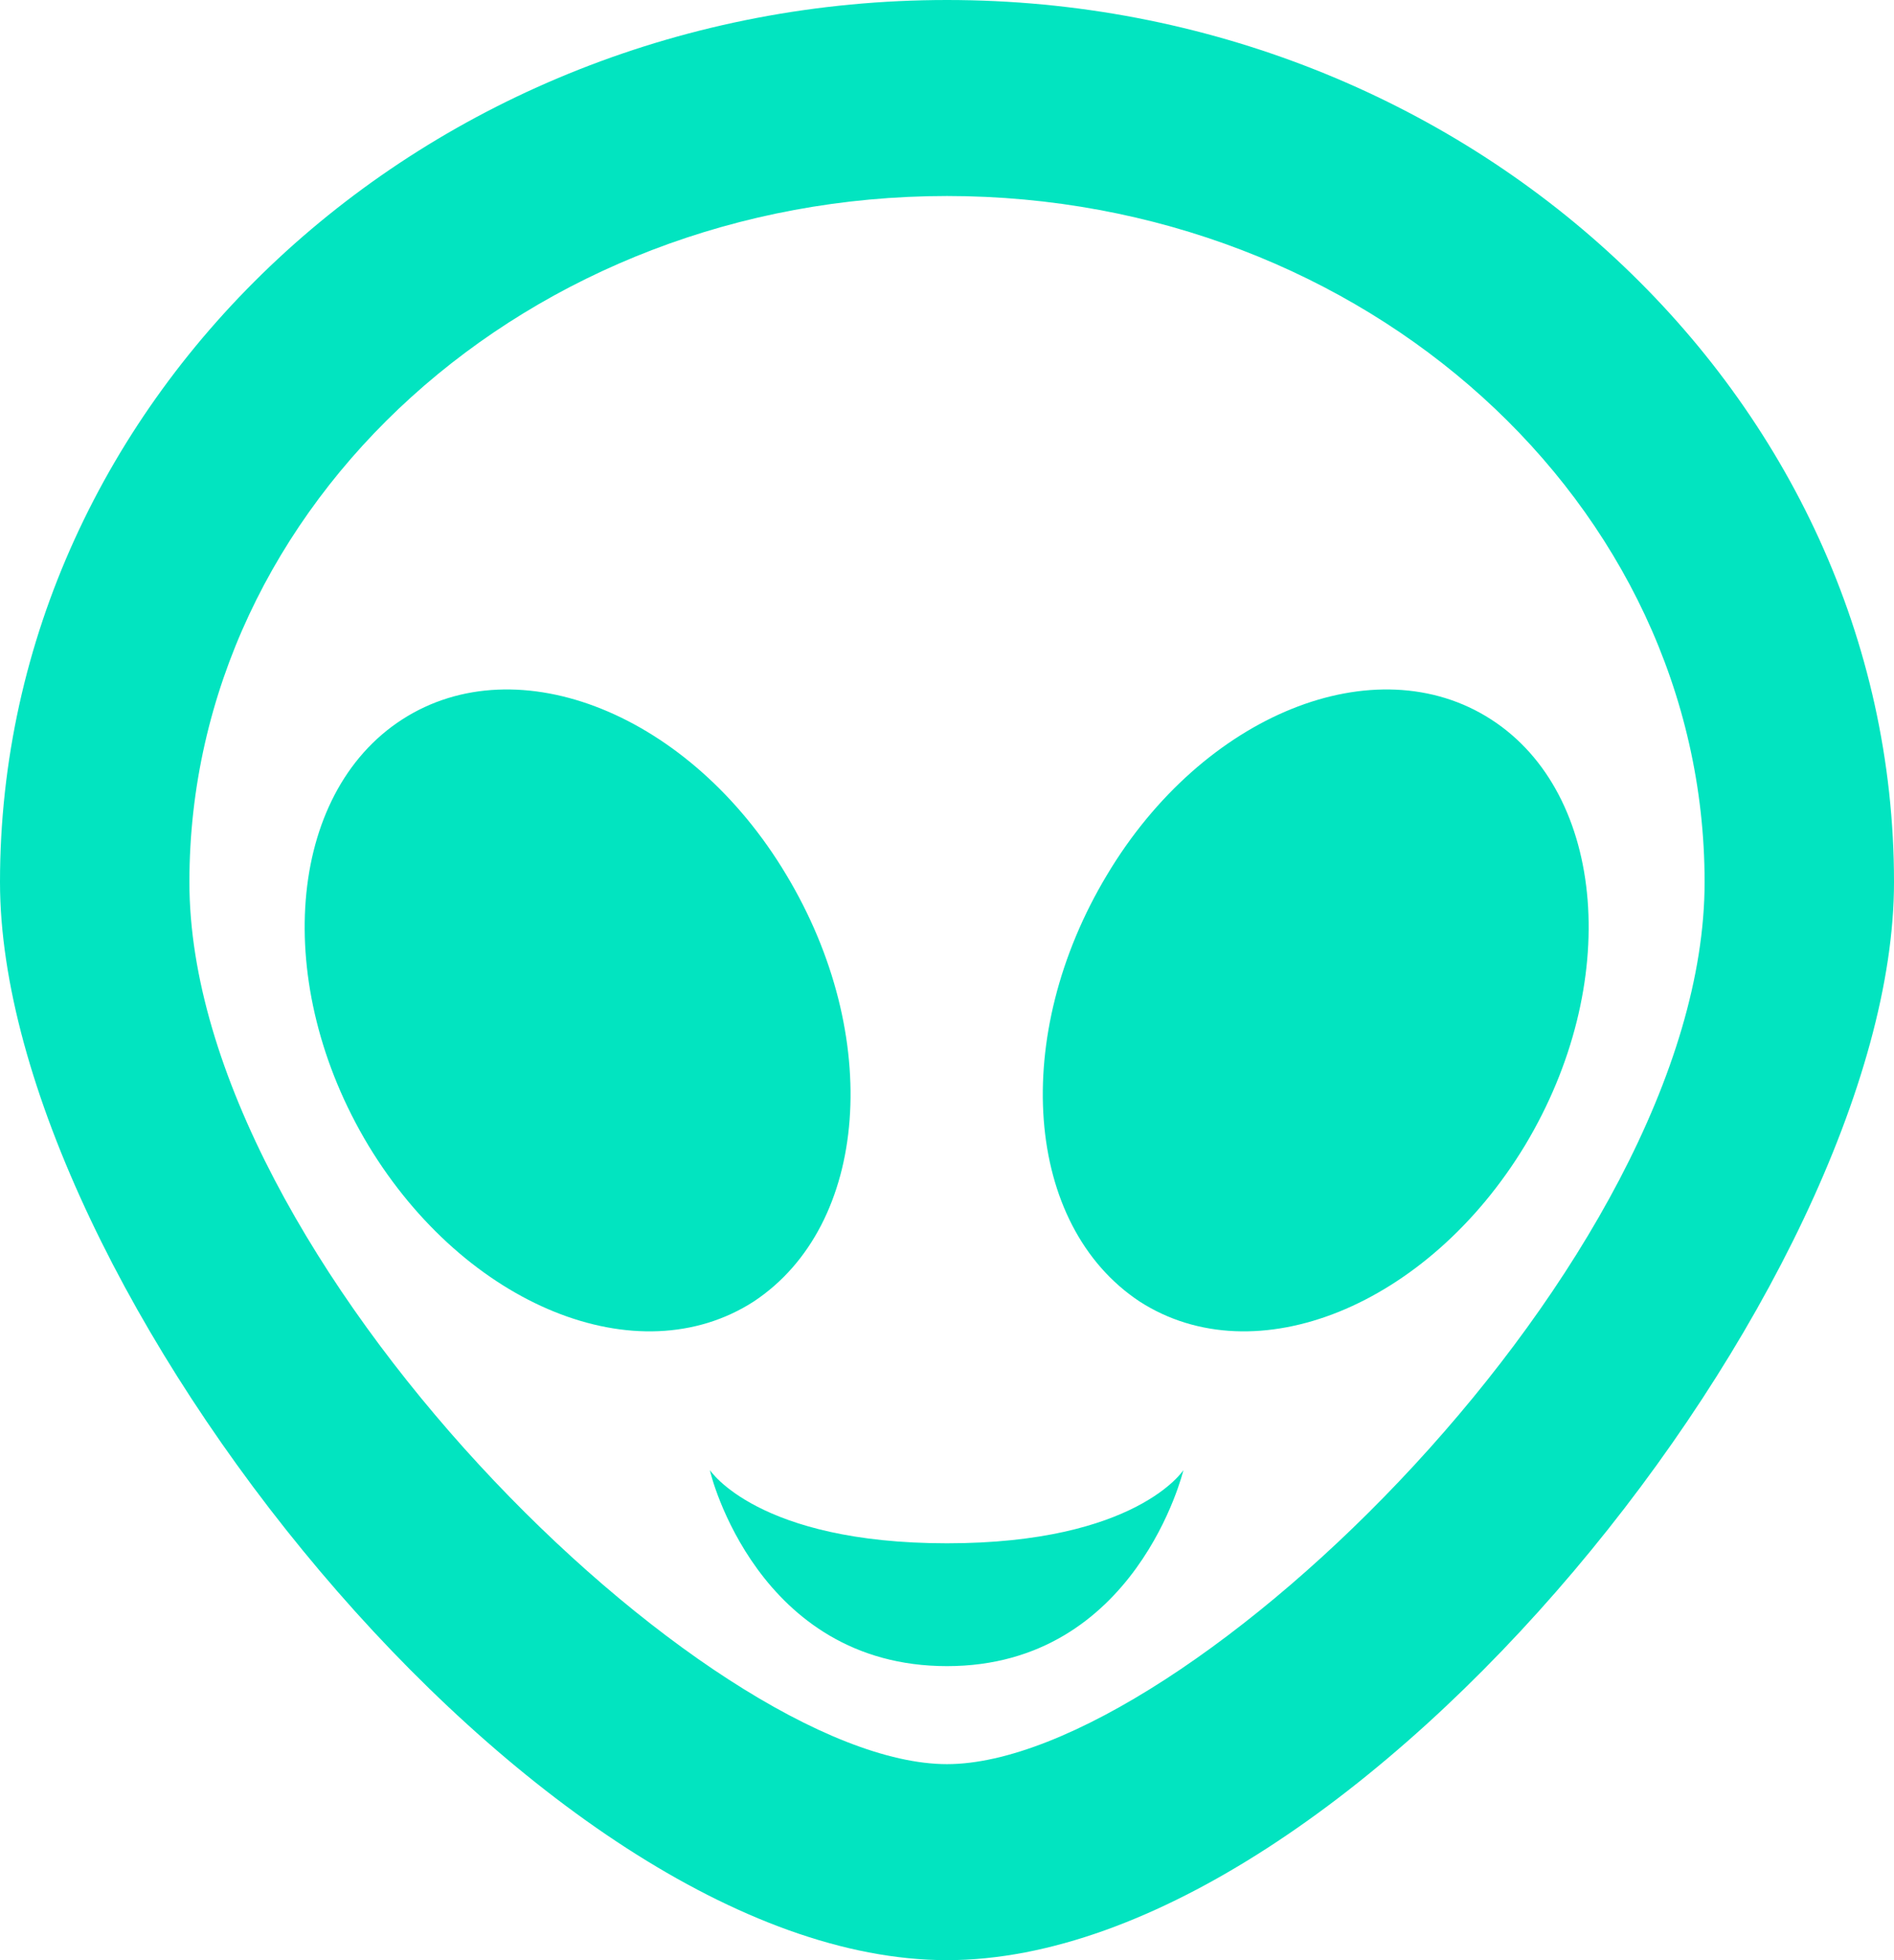 <svg width="29" height="30" viewBox="0 0 29 30" fill="none" xmlns="http://www.w3.org/2000/svg" xmlns:xlink="http://www.w3.org/1999/xlink">
	<desc>
			Created with Pixso.
	</desc>
	<defs/>
	<path id="Vector" d="M12.04 13.39C13.52 15.85 13.31 18.75 11.54 19.92C9.77 21.06 7.13 19.99 5.64 17.53C4.16 15.07 4.39 12.15 6.16 11.01C7.93 9.87 10.57 10.93 12.04 13.39ZM14.5 23.62C17.4 23.62 18.12 22.5 18.12 22.5C18.12 22.5 17.4 25.5 14.5 25.5C11.6 25.5 10.87 22.54 10.87 22.5C10.87 22.5 11.6 23.62 14.5 23.62ZM22.83 11.01C24.6 12.15 24.83 15.07 23.35 17.53C21.86 19.99 19.22 21.06 17.45 19.92C15.68 18.75 15.47 15.85 16.95 13.39C18.42 10.93 21.06 9.87 22.83 11.01ZM14.5 27C18.12 27 26.1 19.29 26.1 13.5C26.1 7.7 20.89 3 14.5 3C8.1 3 2.9 7.7 2.9 13.5C2.9 19.29 10.87 27 14.5 27ZM14.5 0C22.47 0 29 6.06 29 13.5C29 19.62 20.76 30 14.5 30C8.23 30 0 19.62 0 13.5C0 6.06 6.52 0 14.5 0Z" fill="#02E4C0" fill-opacity="1" fill-rule="nonzero"/>
</svg>
